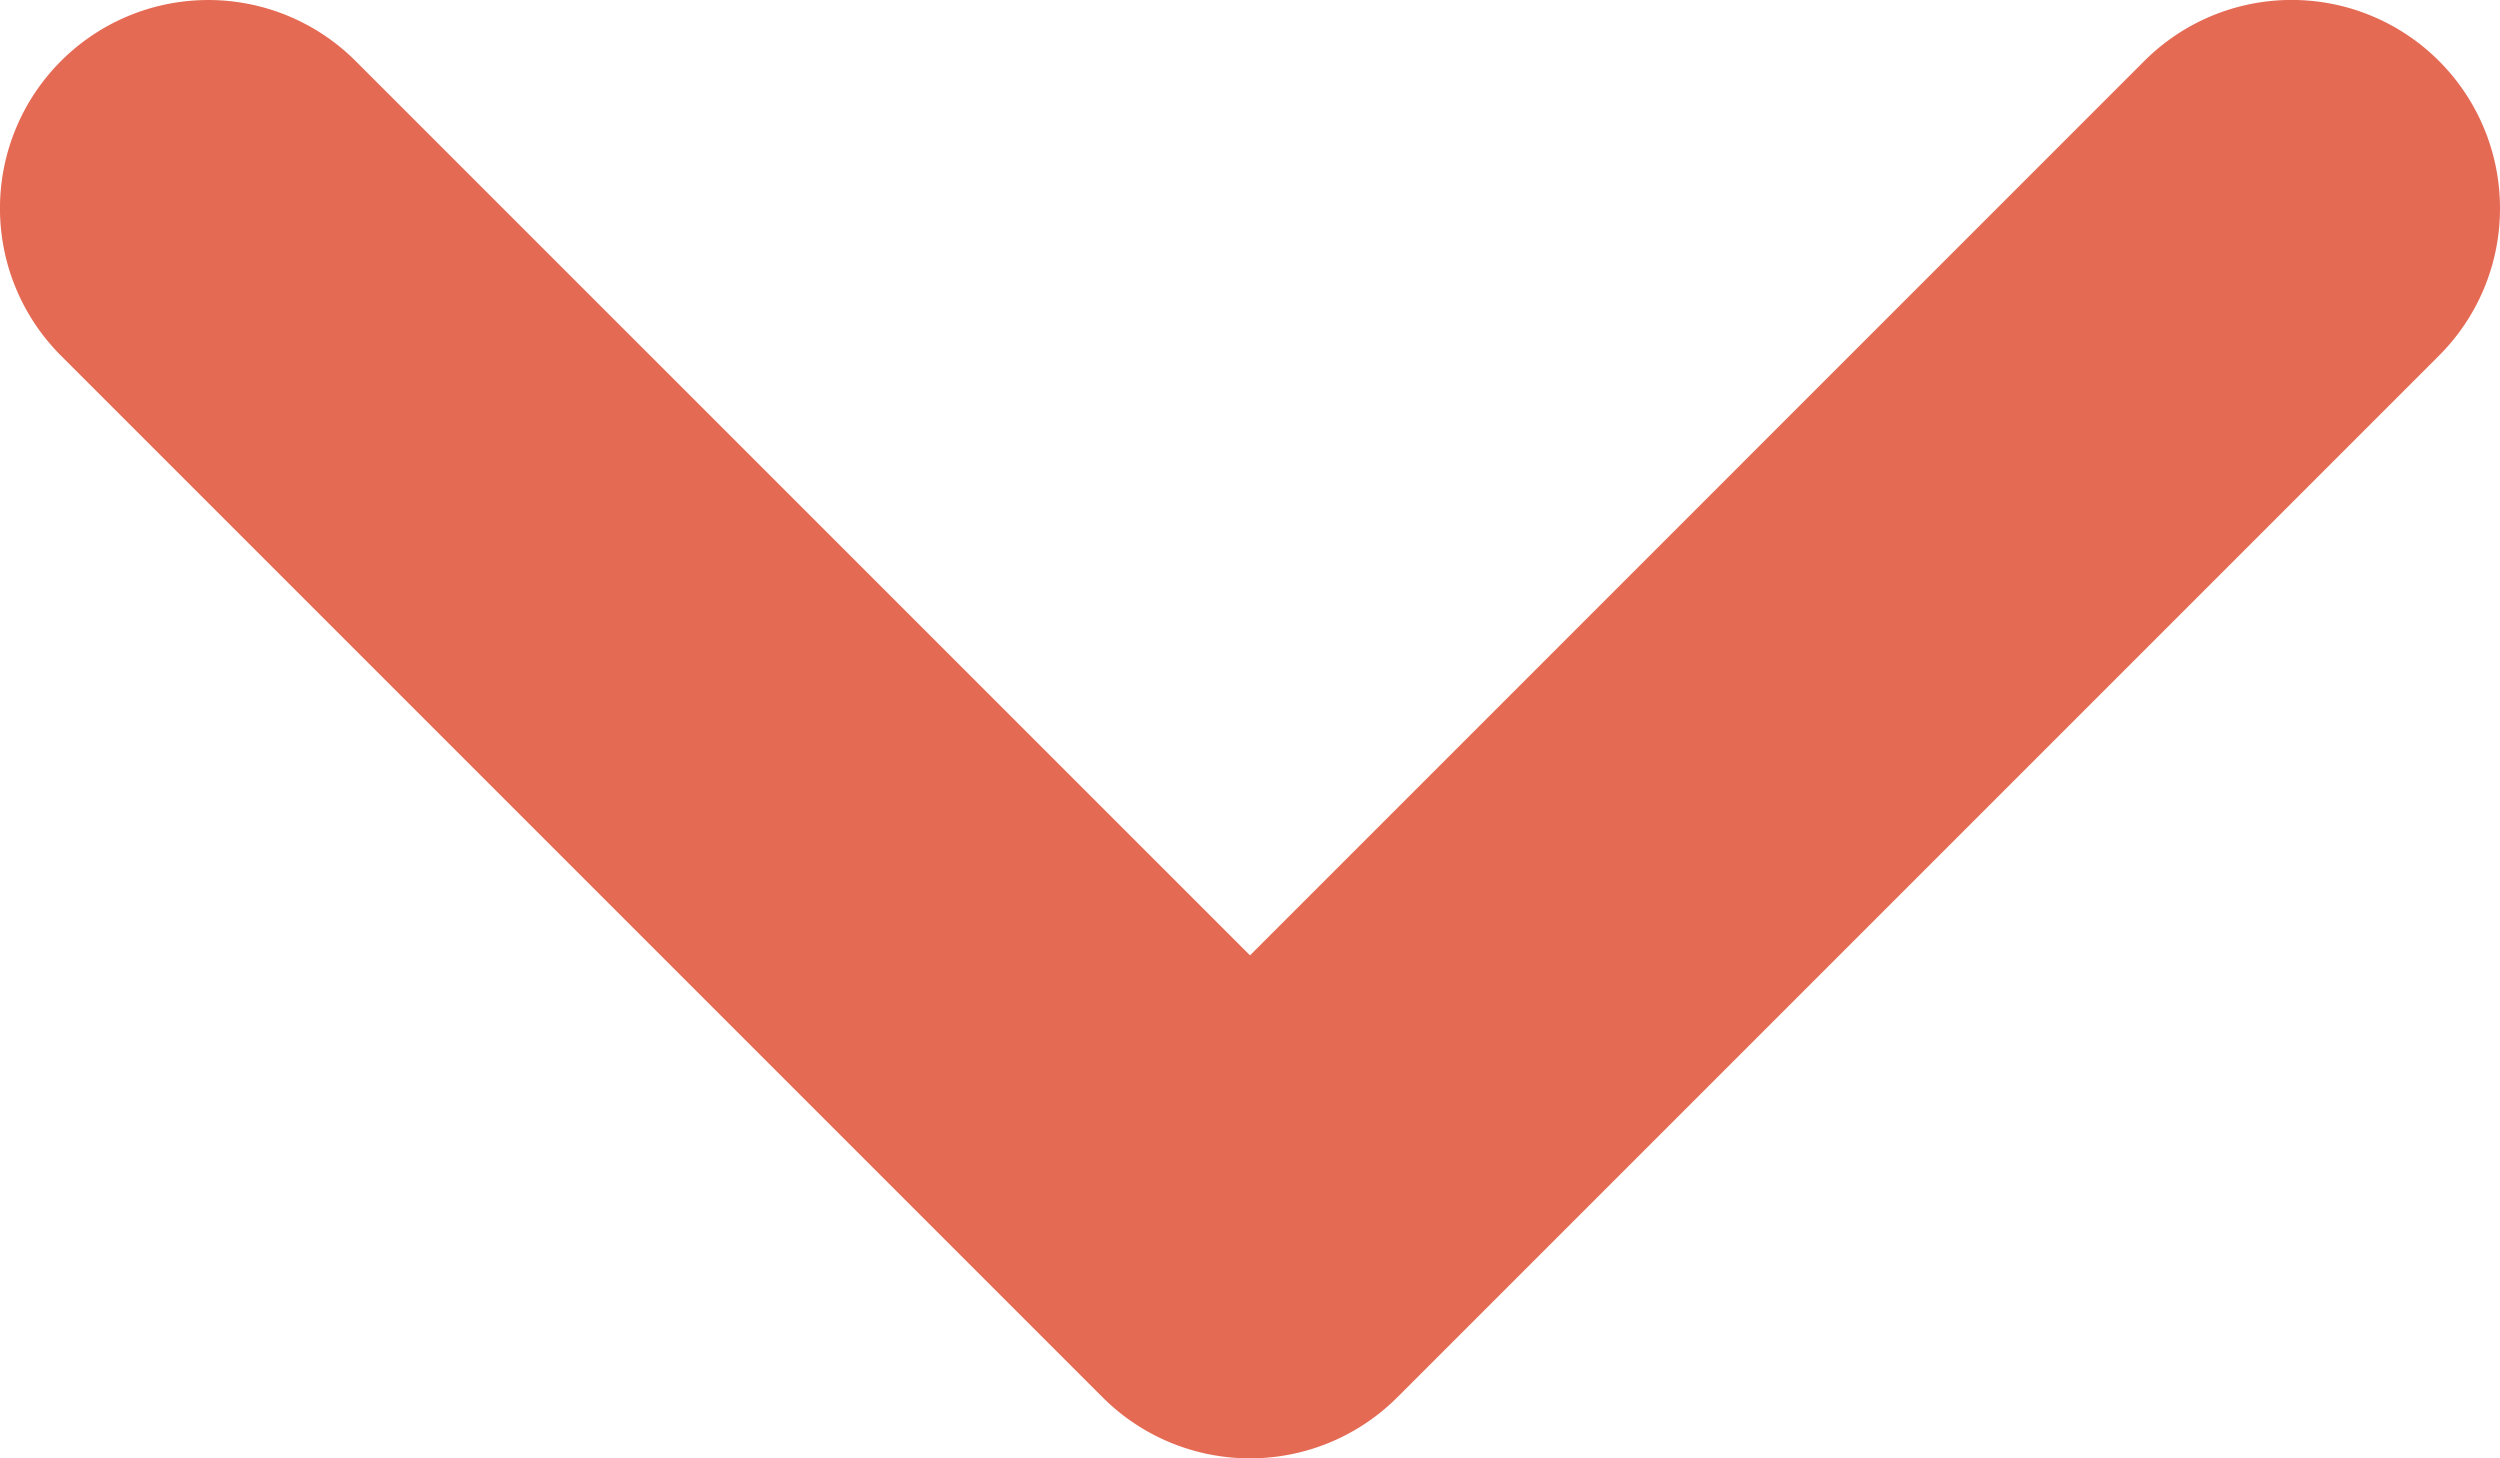 <?xml version="1.0" encoding="UTF-8"?>
<svg xmlns="http://www.w3.org/2000/svg" viewBox="0 0 48 28"><path fill="#418fde" d="M48 4a3.989 3.989 0 0 1-1.172 2.829l-20 20a4 4 0 0 1-5.657 0l-20-20a4 4 0 0 1 5.657-5.657L24 18.343 41.17 1.172A4 4 0 0 1 48 4z" data-name="Layer 2" style="fill: #e56a54;"/></svg>
